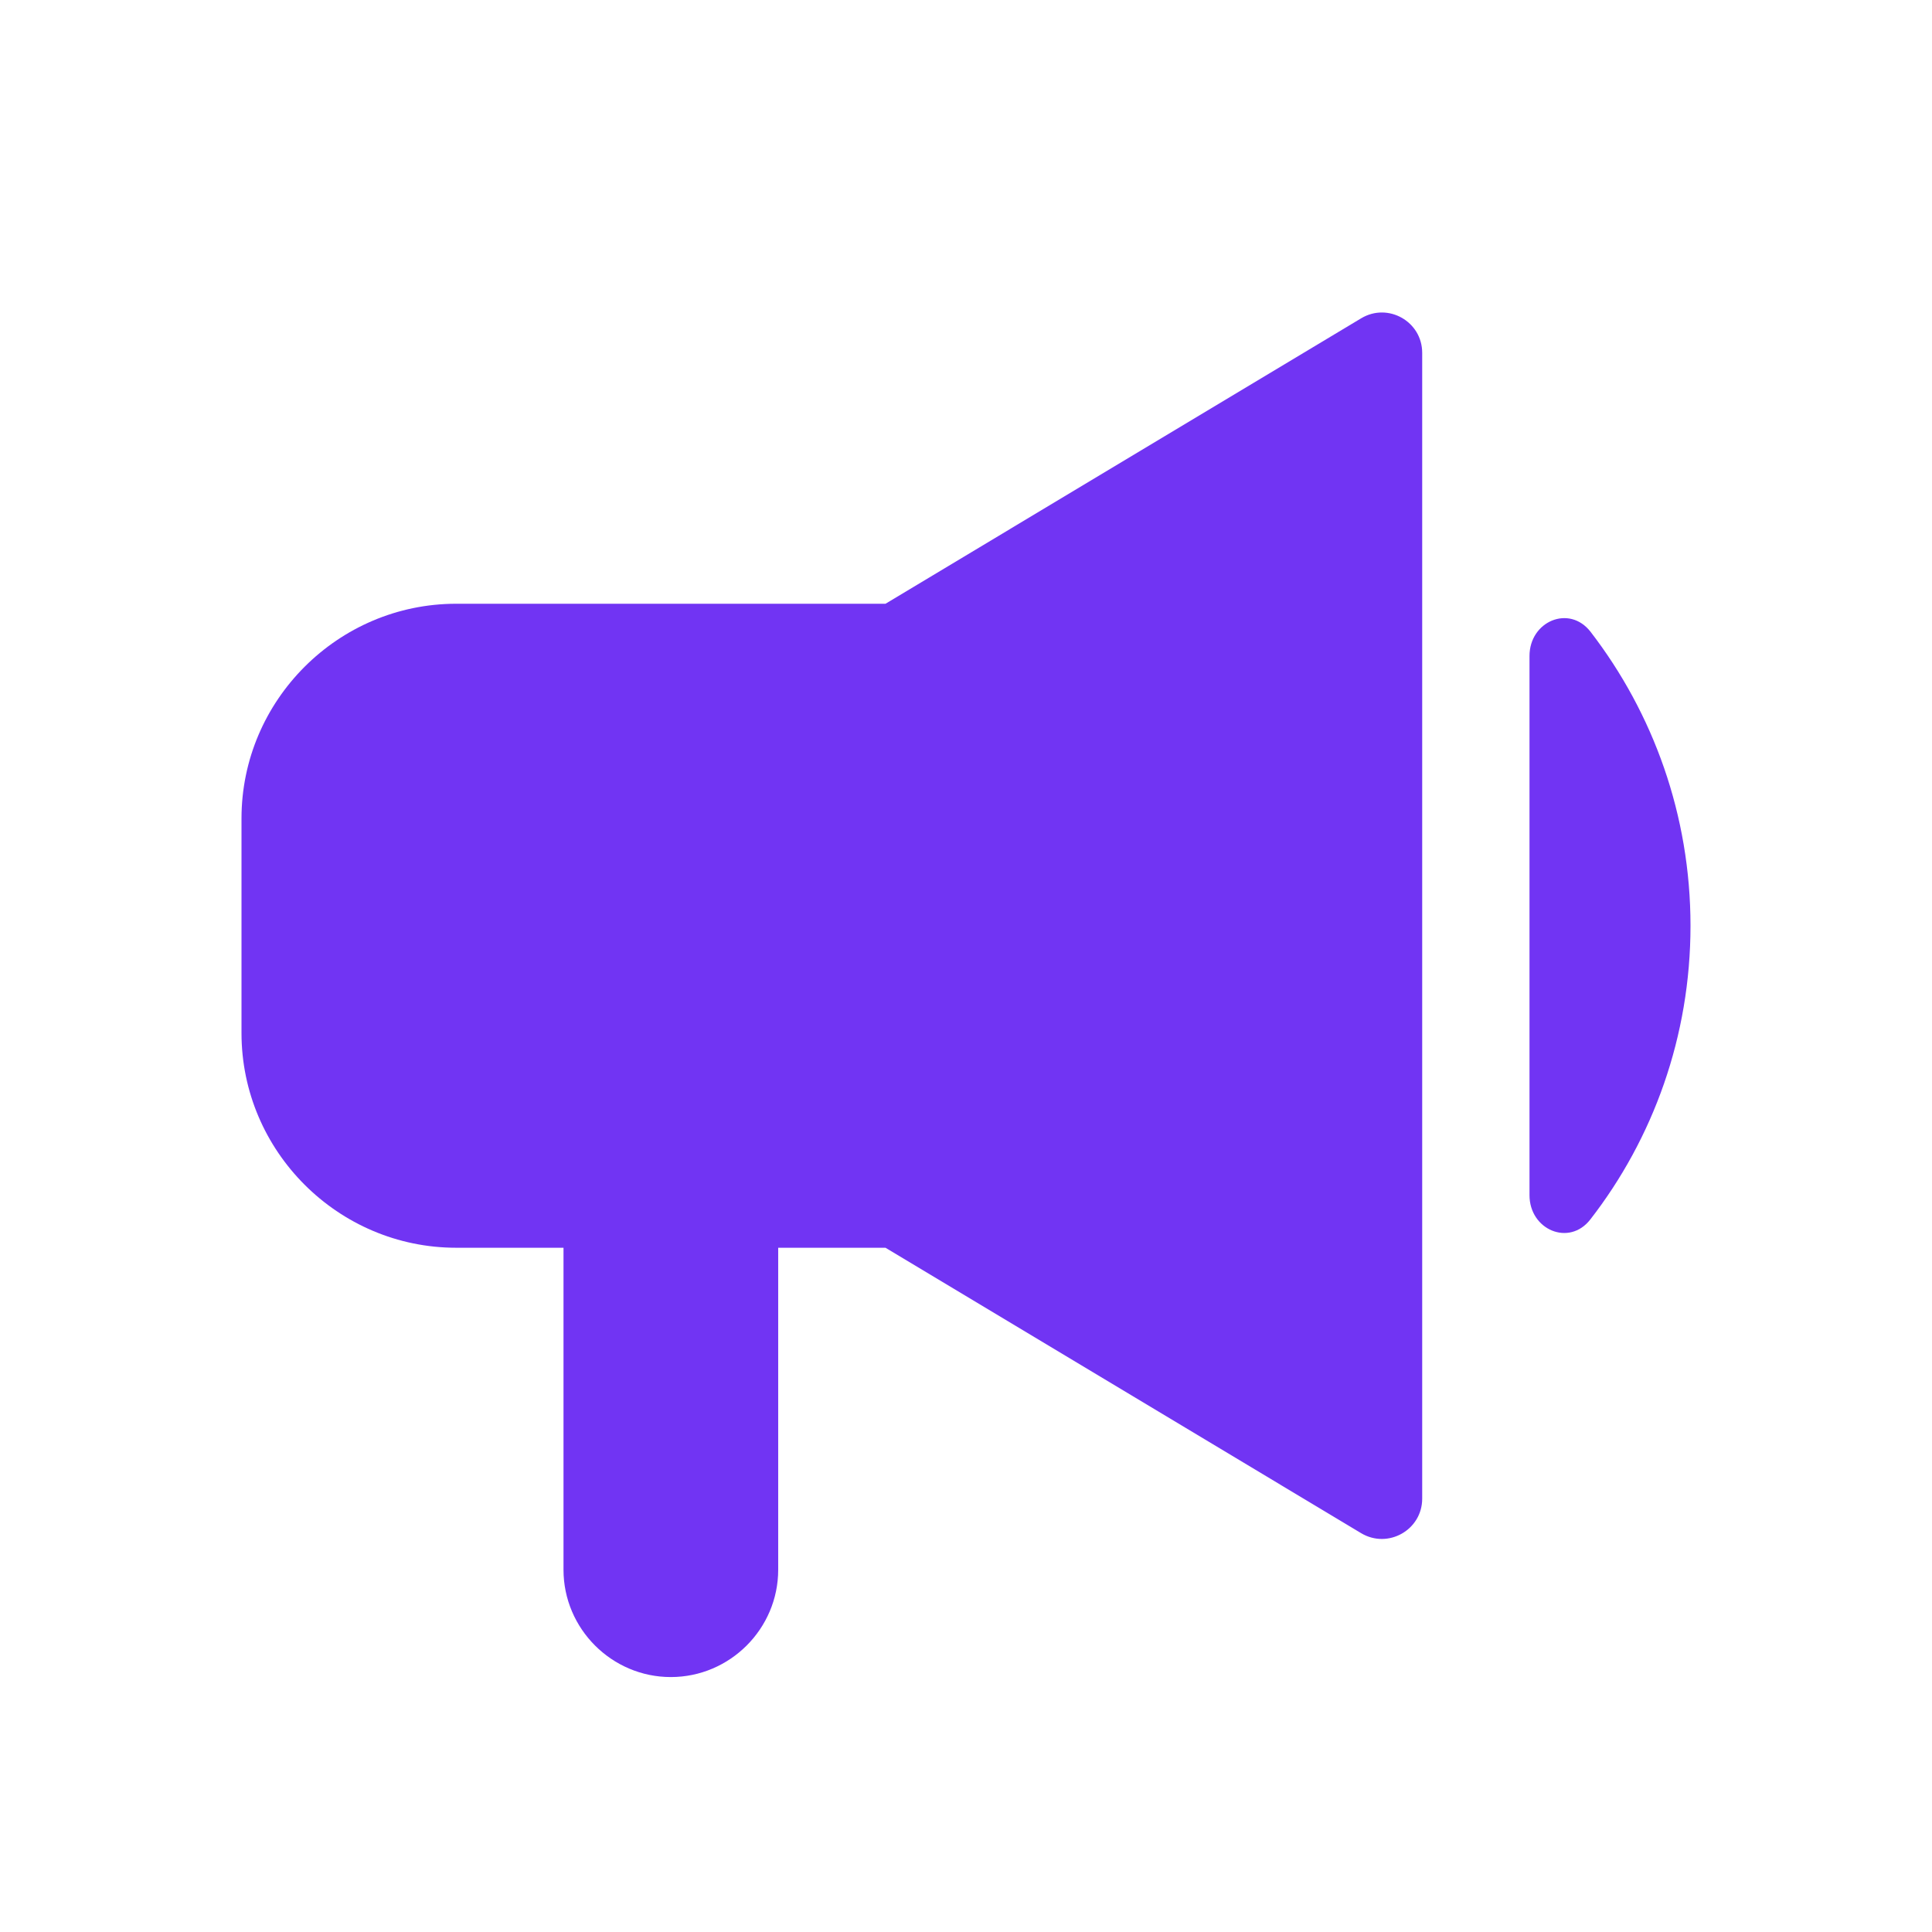 <svg width="24" height="24" viewBox="0 0 24 24" fill="none" xmlns="http://www.w3.org/2000/svg">
<g clip-path="url(#clip0_44323_8346)">
<path d="M11 7.5H5.667C4.2 7.5 3 8.7 3 10.167V12.833C3 14.3 4.2 15.5 5.667 15.5H7V19.5C7 20.233 7.6 20.833 8.333 20.833C9.067 20.833 9.667 20.233 9.667 19.5V15.5H11L16.909 19.046C17.243 19.245 17.667 19.005 17.667 18.617V4.383C17.667 3.994 17.243 3.754 16.909 3.954L11 7.5Z" fill="#7134F3"/>
<path d="M21 11.5C21 10.127 20.537 8.859 19.759 7.849C19.495 7.507 19 7.717 19 8.149V14.847C19 15.277 19.493 15.488 19.756 15.148C20.536 14.143 21 12.874 21 11.5Z" fill="#7134F3"/>
</g>
<defs>
<clipPath id="clip0_44323_8346">
<rect width="24" height="24" fill="white"/>
</clipPath>
</defs>
</svg>
